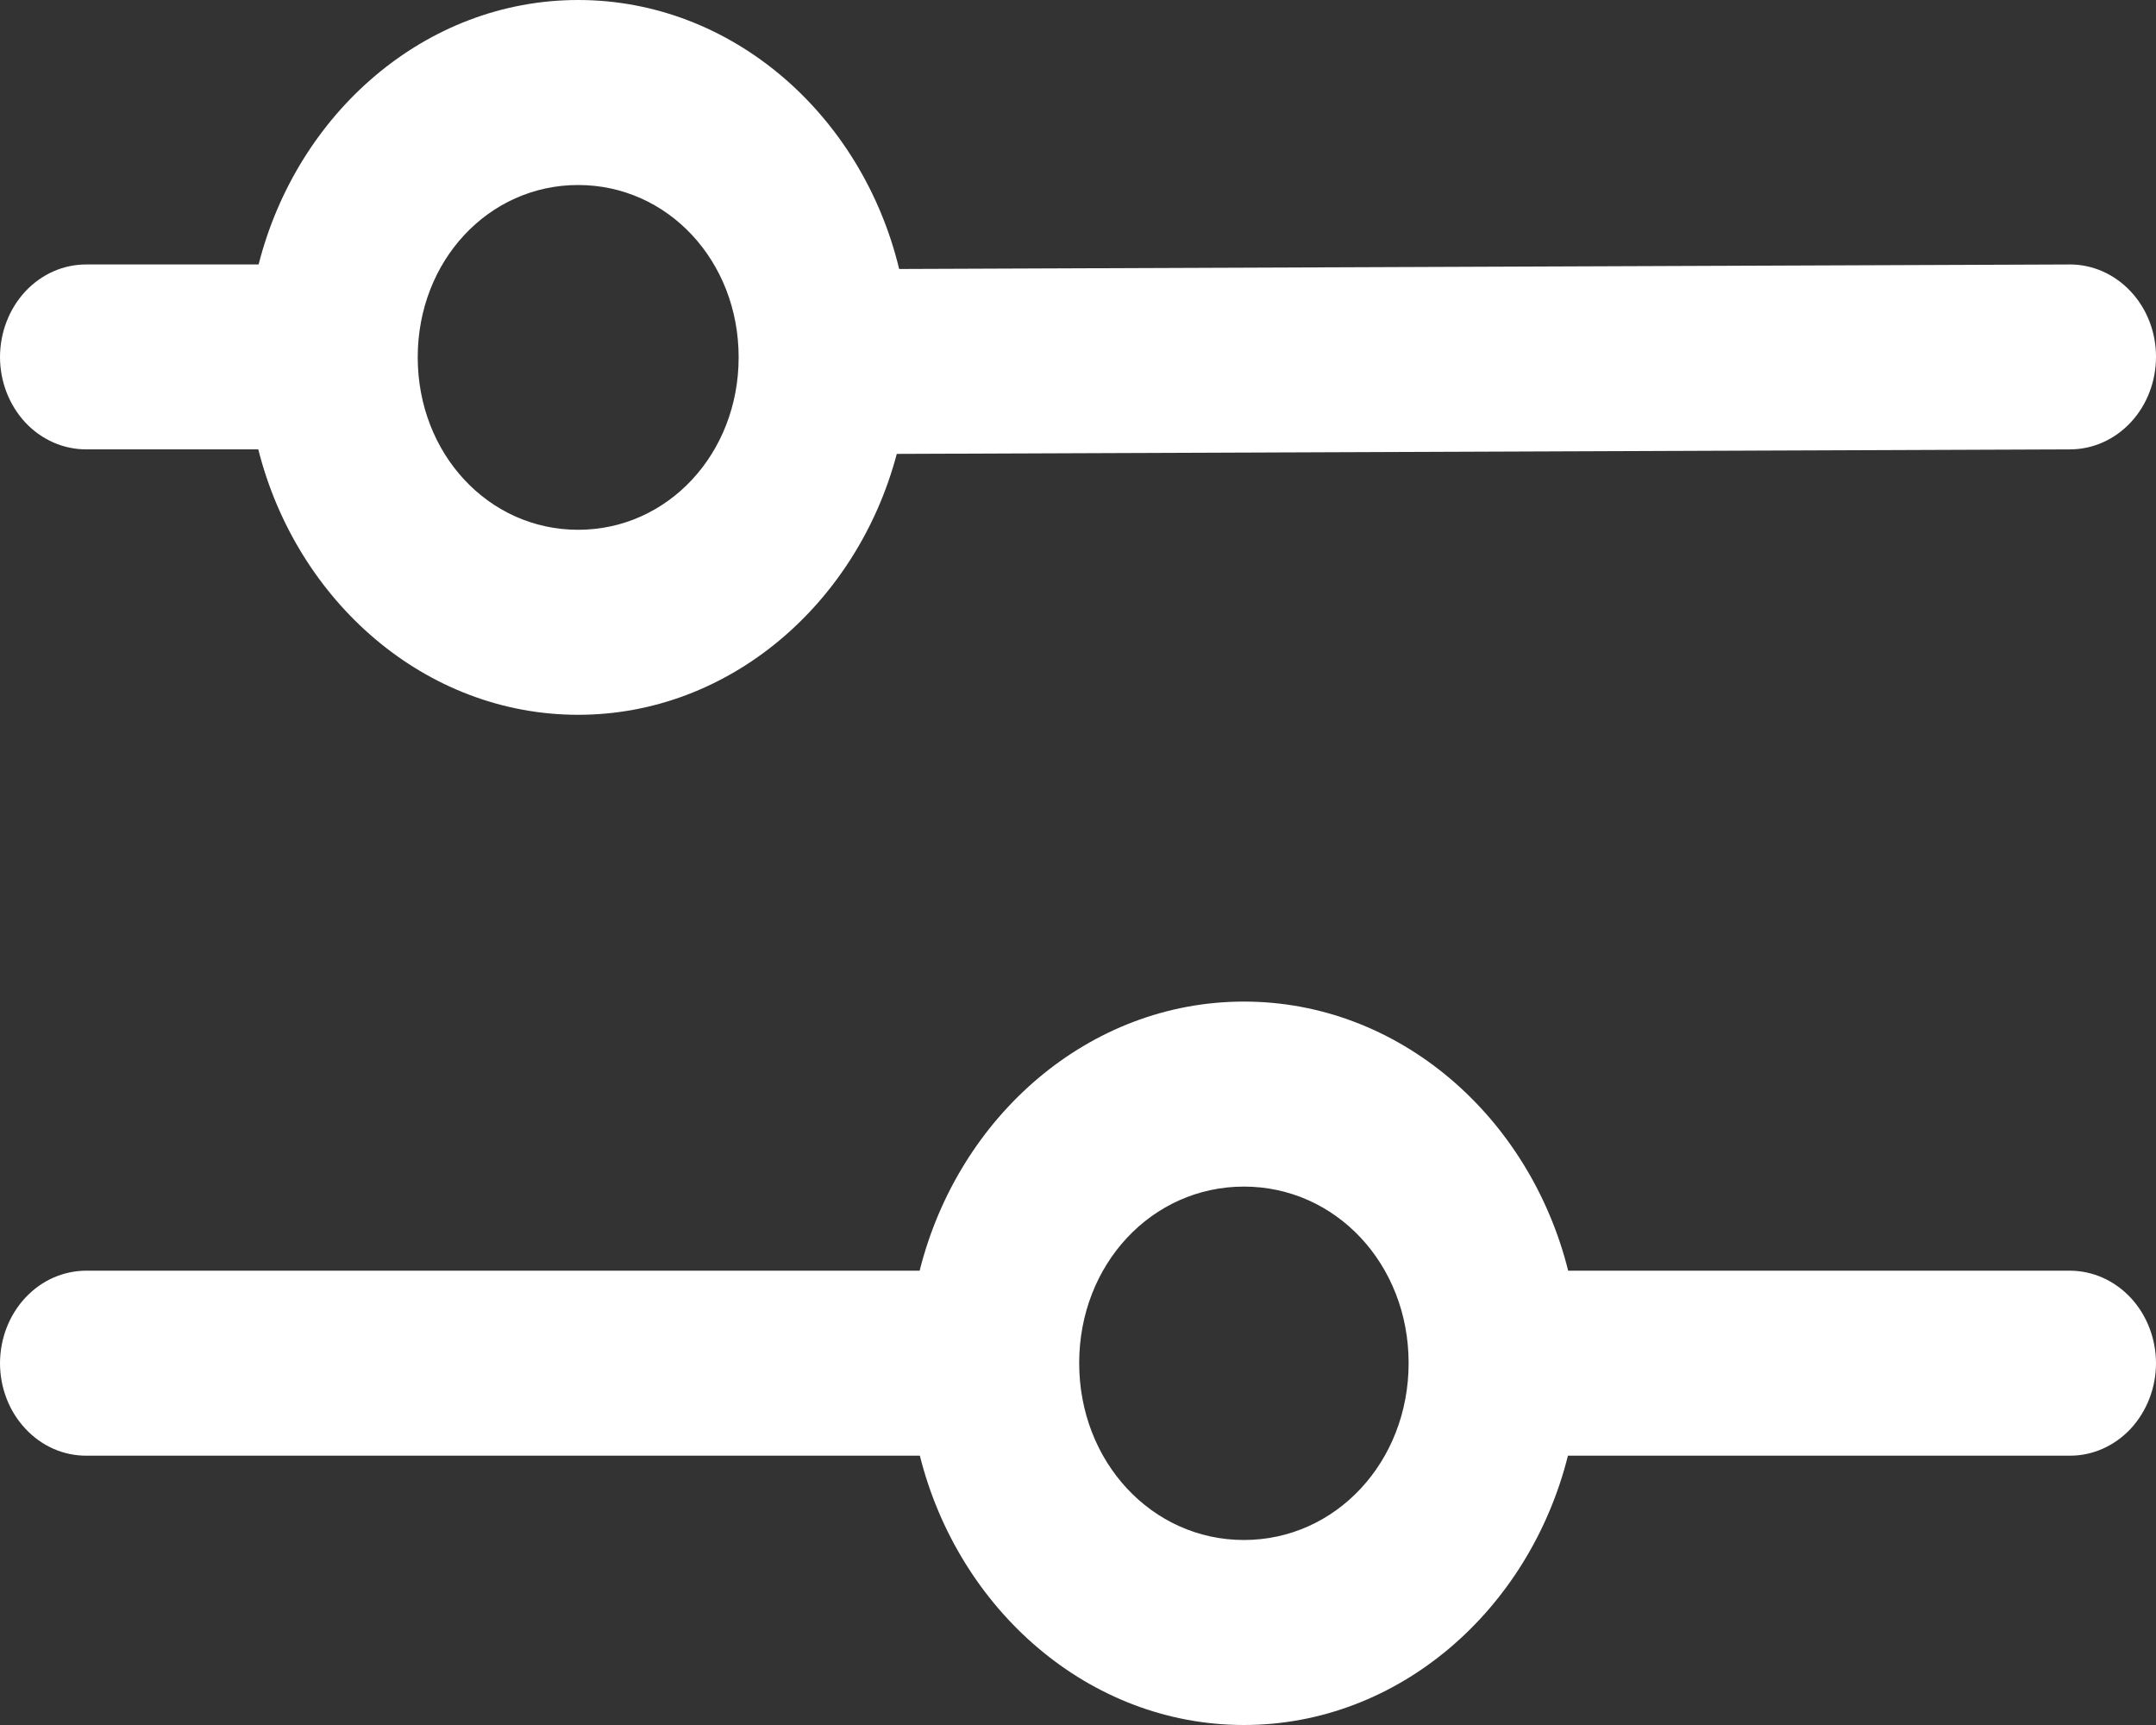 <svg width="20" height="16" viewBox="0 0 20 16" fill="none" xmlns="http://www.w3.org/2000/svg">
<rect x="0" y="0" width="20" height="16" fill="#333333" stroke="none"/>
<path d="M5.363 0C3.947 0 2.756 1.048 2.399 2.453H0.802C0.589 2.452 0.385 2.542 0.234 2.704C0.084 2.866 -0 3.085 0 3.314C0.001 3.542 0.086 3.759 0.236 3.92C0.387 4.08 0.59 4.169 0.802 4.168H2.396C2.751 5.577 3.944 6.63 5.363 6.63C6.767 6.63 7.951 5.598 8.319 4.21L19.203 4.168C19.415 4.168 19.618 4.077 19.767 3.916C19.917 3.755 20 3.536 20 3.309C20 3.082 19.916 2.864 19.766 2.704C19.617 2.544 19.414 2.453 19.203 2.453L8.341 2.495C7.997 1.068 6.793 0 5.363 0ZM5.363 1.716C6.195 1.716 6.852 2.42 6.852 3.314C6.852 4.208 6.195 4.914 5.363 4.914C4.531 4.914 3.875 4.208 3.875 3.314C3.875 2.42 4.531 1.716 5.363 1.716ZM11.539 9.29C10.1 9.29 8.889 10.356 8.531 11.786H0.802C0.589 11.786 0.386 11.875 0.236 12.036C0.085 12.197 0.001 12.415 1.12585e-06 12.643C-0 12.871 0.084 13.09 0.235 13.251C0.385 13.413 0.589 13.503 0.802 13.502H8.533C8.891 14.931 10.101 16 11.539 16C12.977 16 14.187 14.931 14.545 13.502H19.203C19.415 13.502 19.617 13.411 19.767 13.25C19.916 13.088 20 12.87 20 12.643C19.999 12.416 19.915 12.198 19.766 12.038C19.616 11.877 19.414 11.787 19.203 11.786H14.547C14.189 10.356 12.979 9.29 11.539 9.29ZM11.539 11.006C12.392 11.006 13.067 11.726 13.067 12.643C13.067 13.559 12.392 14.284 11.539 14.284C10.686 14.284 10.011 13.559 10.011 12.643C10.011 11.726 10.686 11.006 11.539 11.006Z" fill="white"/>
</svg>
